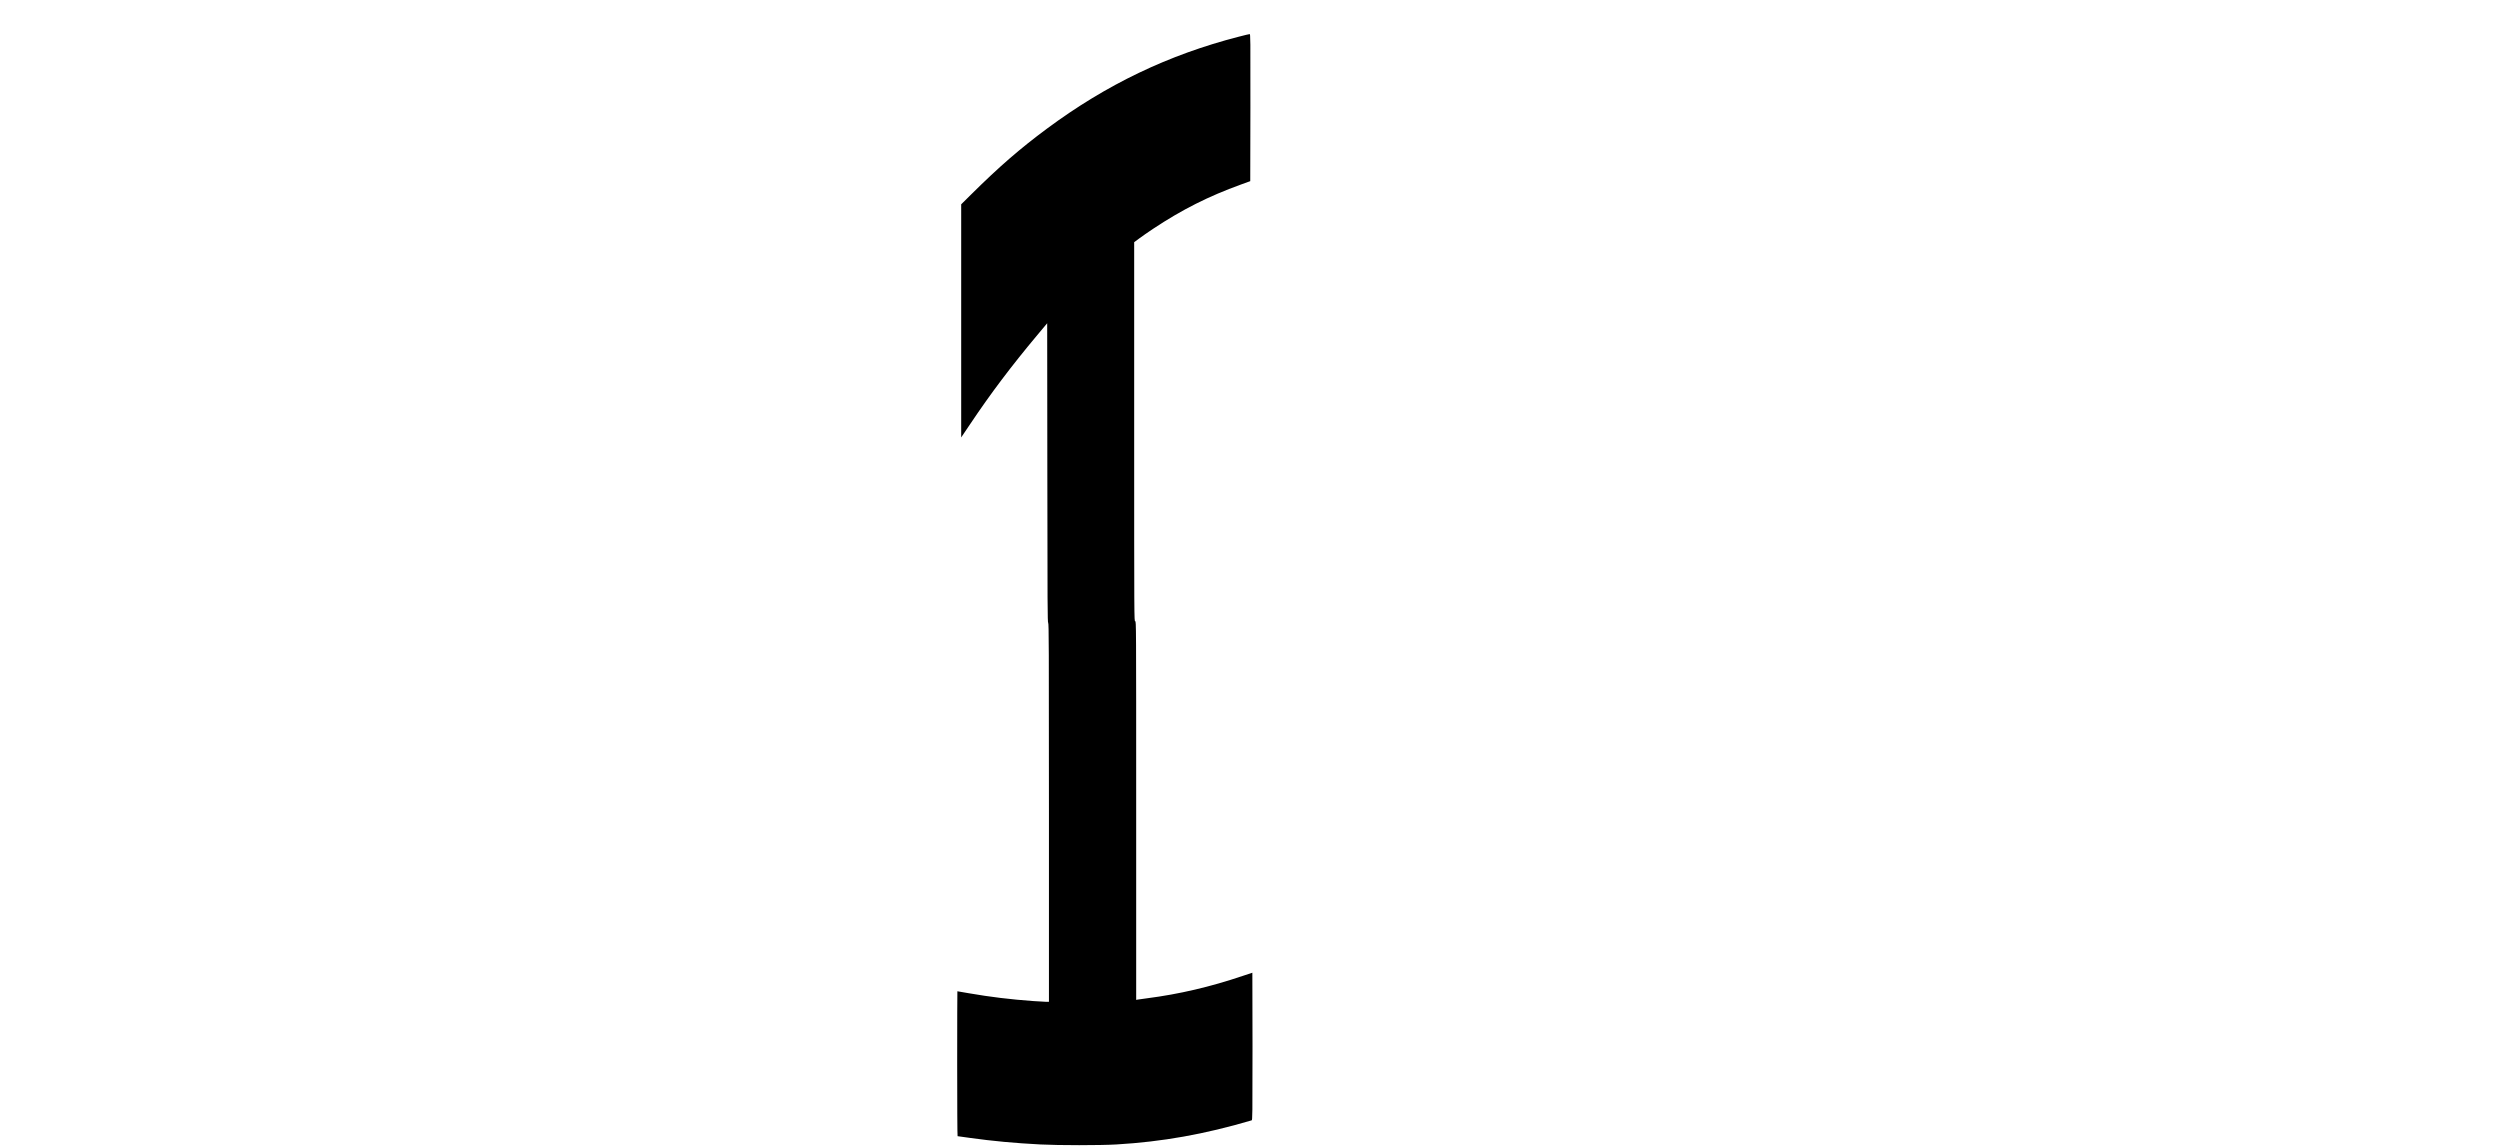 <?xml version="1.0" standalone="no"?>
<!DOCTYPE svg PUBLIC "-//W3C//DTD SVG 20010904//EN"
 "http://www.w3.org/TR/2001/REC-SVG-20010904/DTD/svg10.dtd">
<svg version="1.0" xmlns="http://www.w3.org/2000/svg"
 width="4986pt" height="2290pt" viewBox="0 0 4986 2290"
 preserveAspectRatio="xMidYMid meet">
<g transform="translate(0,2290) scale(0.1,-0.1)"
fill="#000000" stroke="none">
<path d="M24710 22169 c-1406 -361 -2641 -953 -3834 -1838 -536 -398 -948
-755 -1503 -1305 l-203 -201 0 -2324 0 -2325 178 264 c413 617 820 1156 1341
1779 l196 234 3 -2983 c2 -2639 4 -2985 17 -2993 13 -7 15 -440 15 -3782 l0
-3775 -57 0 c-32 0 -148 7 -258 15 -446 32 -860 82 -1278 155 -126 22 -230 40
-233 40 -2 0 -4 -650 -4 -1445 0 -795 3 -1445 8 -1445 4 0 117 -16 252 -35
442 -62 892 -104 1400 -130 369 -19 1188 -19 1515 0 917 54 1755 203 2698 481
16 5 17 84 17 1475 0 808 -2 1469 -3 1469 -2 0 -90 -29 -194 -64 -645 -218
-1264 -363 -1908 -446 -88 -11 -172 -23 -187 -26 l-28 -6 0 3776 c0 3769 0
3776 -20 3776 -20 0 -20 7 -20 3780 l0 3780 103 76 c56 42 179 127 272 189
580 385 1109 651 1755 885 l185 67 3 1466 c2 1393 1 1467 -15 1467 -10 0 -106
-23 -213 -51z"/>
</g>
</svg>
